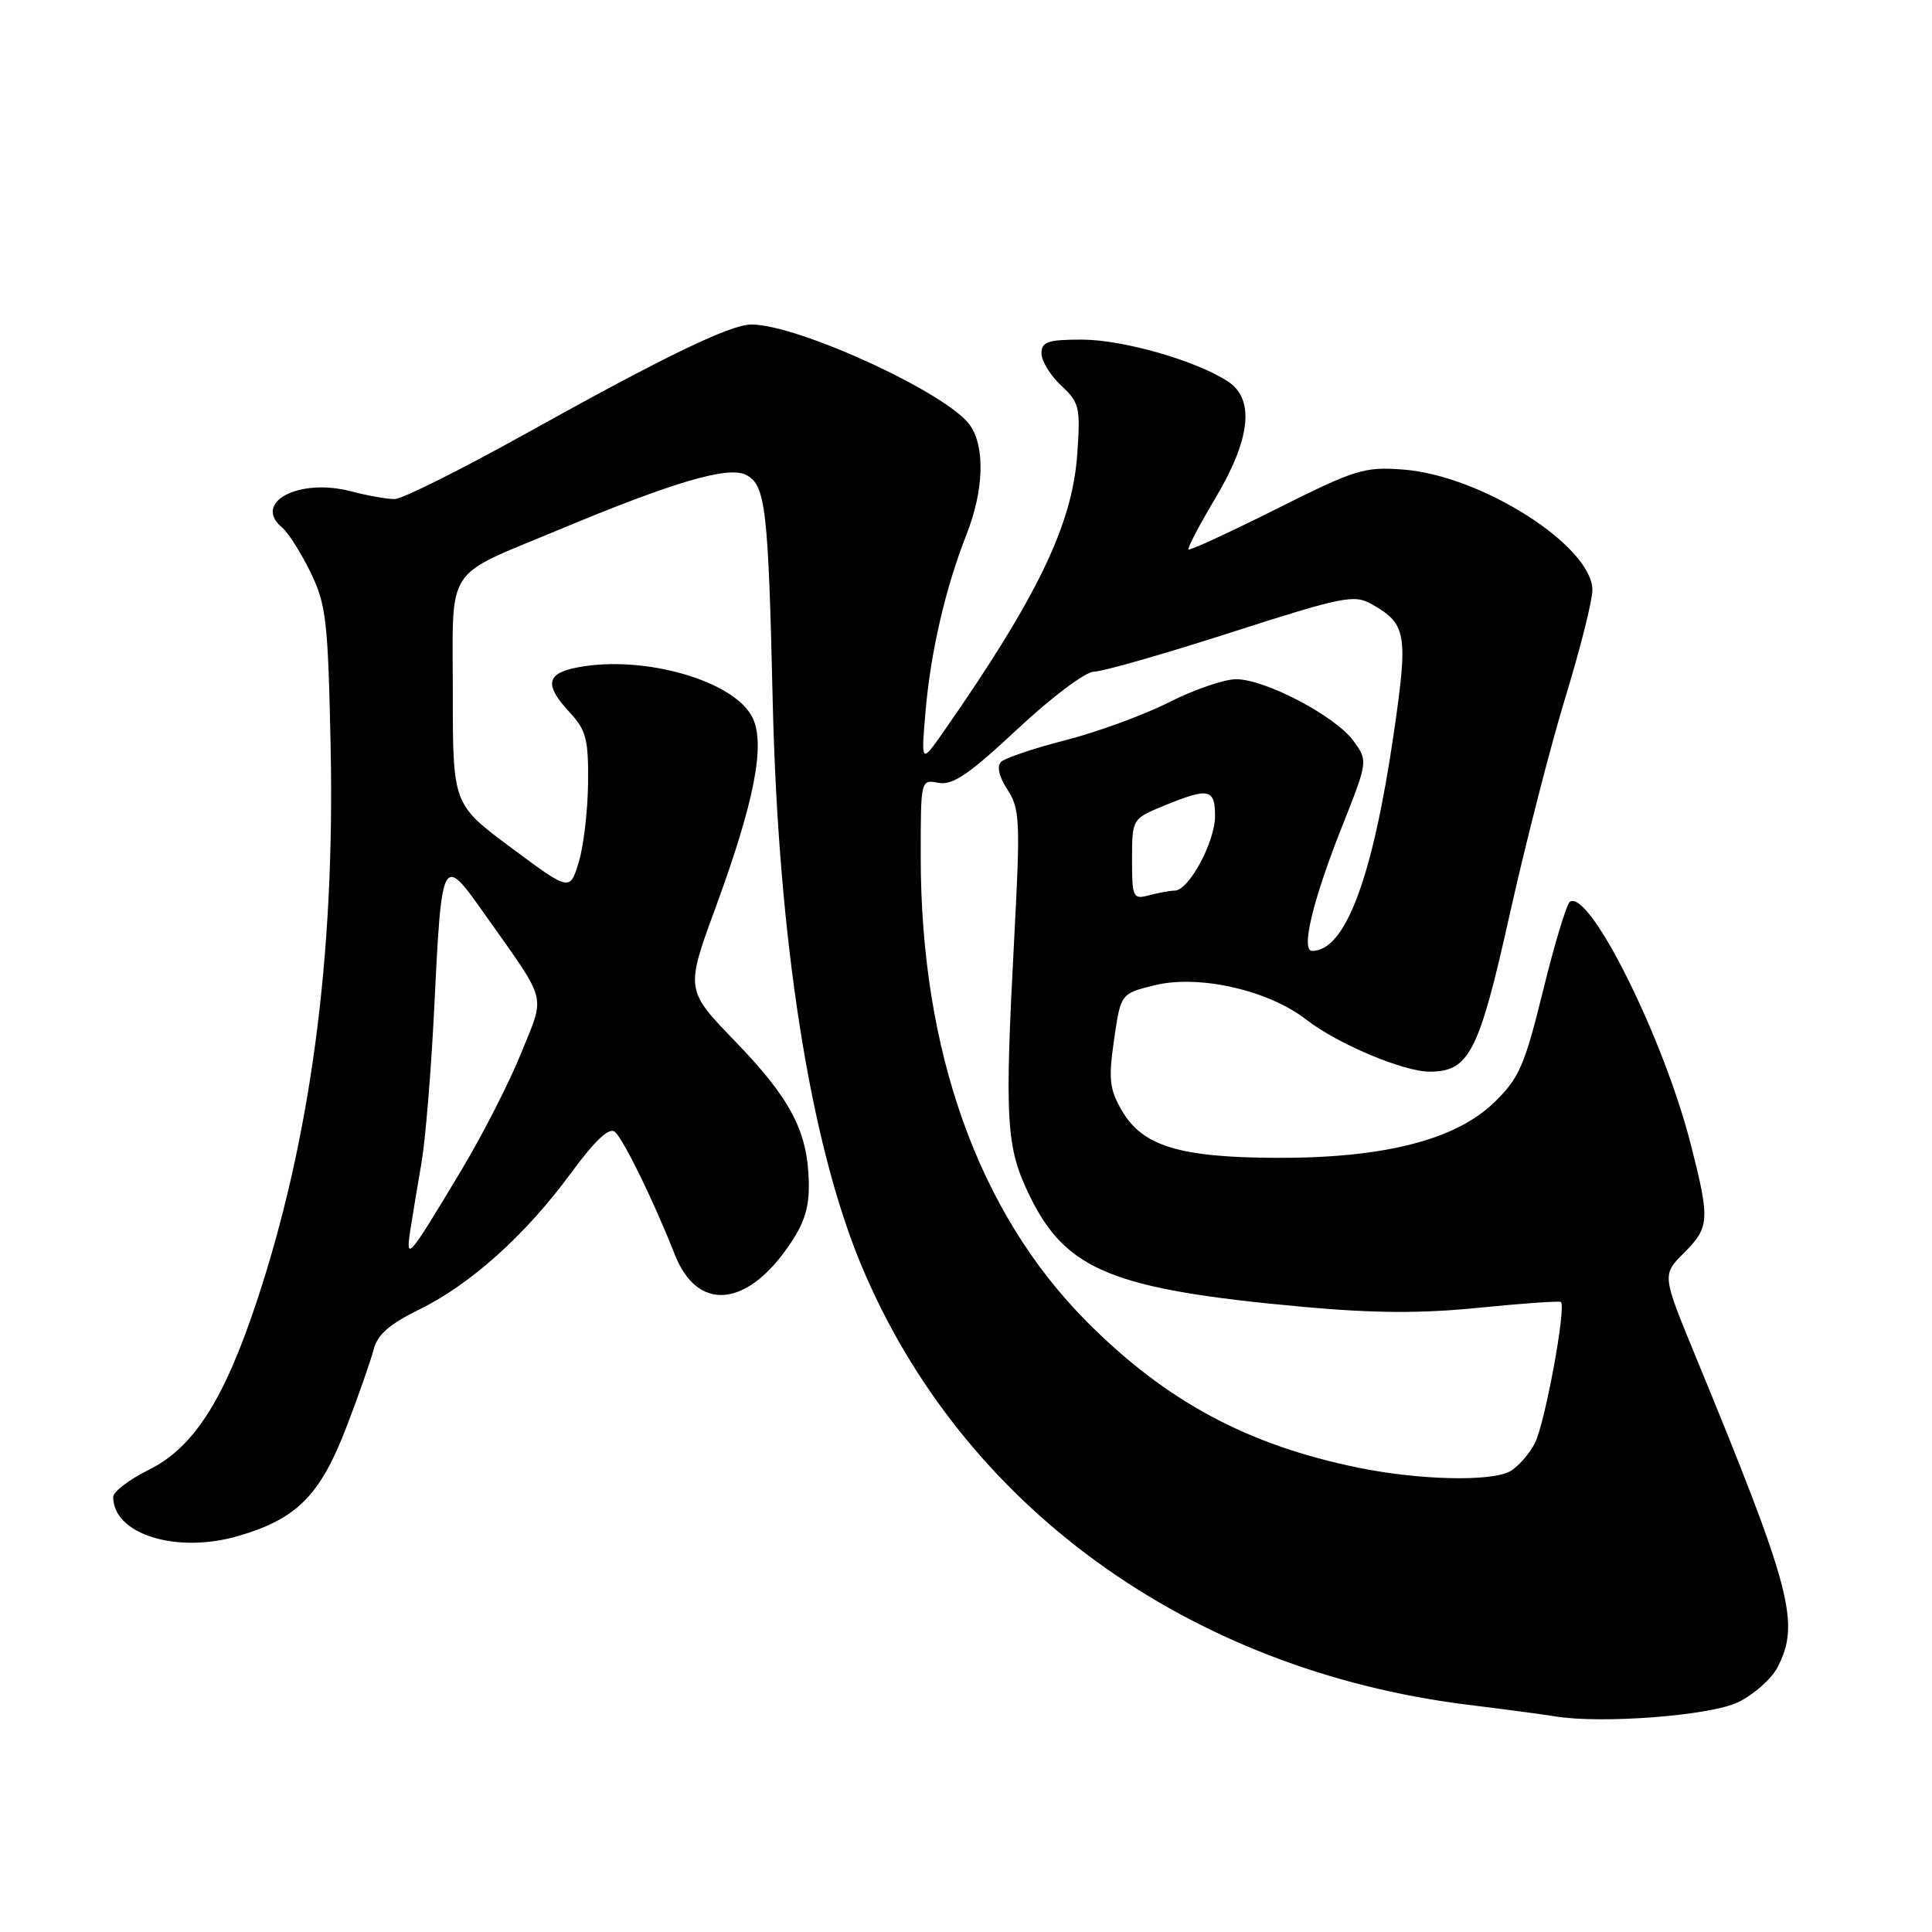 <?xml version="1.0" encoding="UTF-8" standalone="no"?>
<!DOCTYPE svg PUBLIC "-//W3C//DTD SVG 1.1//EN" "http://www.w3.org/Graphics/SVG/1.1/DTD/svg11.dtd" >
<svg xmlns="http://www.w3.org/2000/svg" xmlns:xlink="http://www.w3.org/1999/xlink" version="1.1" viewBox="0 0 256 256">
 <g >
 <path fill="currentColor"
d=" M 230.29 225.56 C 232.38 224.55 234.74 222.46 235.54 220.91 C 238.57 215.06 237.39 210.60 224.67 179.71 C 220.23 168.93 220.23 168.93 223.11 166.04 C 226.54 162.62 226.60 161.66 224.02 151.57 C 220.42 137.49 210.64 117.87 208.03 119.48 C 207.59 119.75 205.99 125.04 204.47 131.24 C 202.00 141.27 201.29 142.89 197.94 146.12 C 192.80 151.08 183.23 153.49 169.00 153.42 C 156.27 153.36 151.40 151.86 148.67 147.18 C 147.01 144.34 146.86 143.01 147.62 137.76 C 148.50 131.66 148.50 131.66 153.00 130.55 C 158.86 129.11 168.07 131.20 173.08 135.10 C 177.17 138.29 185.95 142.00 189.43 142.00 C 194.67 142.00 195.97 139.46 200.03 121.23 C 202.14 111.78 205.47 98.79 207.43 92.38 C 209.39 85.96 211.00 79.58 211.00 78.20 C 211.00 72.38 196.33 63.01 185.94 62.22 C 180.79 61.82 179.57 62.20 169.09 67.46 C 162.87 70.57 157.65 72.98 157.48 72.81 C 157.31 72.64 158.92 69.58 161.05 66.00 C 165.72 58.16 166.29 52.89 162.70 50.54 C 158.50 47.78 148.76 45.00 143.34 45.00 C 138.84 45.00 138.00 45.29 138.00 46.83 C 138.00 47.83 139.17 49.74 140.60 51.08 C 143.03 53.33 143.18 53.97 142.74 60.19 C 142.09 69.50 137.48 79.08 125.09 96.86 C 122.05 101.22 122.05 101.22 122.63 94.36 C 123.30 86.46 125.26 77.95 128.05 70.87 C 130.37 64.98 130.56 59.24 128.52 56.33 C 125.56 52.11 105.78 43.00 99.57 43.00 C 96.77 43.00 88.11 47.19 69.59 57.50 C 61.07 62.24 53.29 66.12 52.30 66.13 C 51.31 66.14 48.70 65.68 46.50 65.10 C 39.59 63.29 33.39 66.59 37.41 69.93 C 38.19 70.57 39.86 73.22 41.13 75.80 C 43.22 80.07 43.46 82.18 43.81 98.91 C 44.39 126.74 41.15 151.02 33.97 172.60 C 29.65 185.57 25.63 191.82 19.75 194.74 C 17.14 196.03 15.00 197.66 15.00 198.36 C 15.00 203.30 23.36 205.91 31.56 203.53 C 39.31 201.27 42.40 198.18 45.87 189.19 C 47.50 184.94 49.14 180.27 49.51 178.81 C 50.00 176.86 51.62 175.44 55.53 173.53 C 62.34 170.20 69.64 163.64 75.64 155.46 C 78.84 151.11 80.71 149.34 81.47 149.97 C 82.59 150.90 86.65 159.21 89.42 166.25 C 92.36 173.71 98.73 173.32 104.34 165.34 C 106.58 162.14 107.24 160.13 107.17 156.64 C 107.03 149.93 104.78 145.61 97.43 138.00 C 90.82 131.16 90.82 131.16 94.84 120.20 C 99.97 106.21 101.43 98.68 99.73 95.12 C 97.39 90.24 85.40 86.76 76.60 88.42 C 72.36 89.21 72.08 90.72 75.50 94.41 C 77.67 96.75 77.99 97.98 77.92 103.80 C 77.88 107.49 77.32 112.21 76.67 114.30 C 75.50 118.10 75.50 118.10 67.75 112.34 C 60.00 106.58 60.00 106.58 60.00 91.82 C 60.00 74.62 58.72 76.60 74.00 70.22 C 89.34 63.81 96.57 61.70 98.89 62.94 C 101.45 64.31 101.80 67.32 102.39 93.00 C 103.13 124.60 107.32 151.29 114.09 167.56 C 127.38 199.50 157.43 221.29 194.50 225.89 C 199.45 226.50 204.62 227.19 206.00 227.42 C 212.17 228.45 226.59 227.34 230.29 225.56 Z  M 180.00 194.48 C 165.28 191.48 154.46 185.65 143.97 175.09 C 129.62 160.64 122.00 139.28 122.00 113.51 C 122.00 103.29 122.00 103.28 124.36 103.73 C 126.23 104.09 128.43 102.58 134.84 96.59 C 139.35 92.37 143.84 89.00 144.96 89.00 C 146.06 89.00 154.22 86.67 163.10 83.81 C 177.98 79.03 179.44 78.74 181.77 80.06 C 186.37 82.68 186.60 83.96 184.71 96.98 C 181.91 116.27 178.28 126.00 173.87 126.00 C 172.34 126.00 173.94 119.33 177.77 109.67 C 181.27 100.84 181.27 100.84 179.34 98.17 C 176.95 94.89 167.66 90.00 163.79 90.00 C 162.23 90.00 158.21 91.38 154.87 93.07 C 151.52 94.76 145.36 97.01 141.18 98.08 C 137.00 99.15 133.15 100.45 132.64 100.96 C 132.06 101.54 132.38 102.94 133.49 104.63 C 135.13 107.13 135.21 108.80 134.41 123.93 C 133.09 148.73 133.29 152.03 136.47 158.52 C 141.27 168.34 147.50 170.86 172.50 173.15 C 182.04 174.02 188.30 174.06 196.00 173.28 C 201.78 172.70 206.65 172.36 206.83 172.52 C 207.56 173.19 204.70 188.67 203.38 191.22 C 202.61 192.72 201.11 194.40 200.06 194.97 C 197.48 196.35 188.00 196.12 180.00 194.48 Z  M 54.37 163.00 C 54.67 161.07 55.34 157.03 55.86 154.00 C 56.38 150.97 57.14 141.75 57.54 133.50 C 58.53 113.28 58.60 113.16 64.19 121.09 C 72.68 133.10 72.27 131.56 69.07 139.51 C 67.52 143.37 63.96 150.34 61.16 155.01 C 54.09 166.81 53.72 167.25 54.37 163.00 Z  M 150.00 113.87 C 150.01 108.50 150.01 108.50 154.26 106.75 C 160.16 104.33 161.00 104.50 161.00 108.13 C 161.00 111.56 157.53 117.99 155.67 118.01 C 155.03 118.02 153.49 118.30 152.25 118.63 C 150.12 119.20 150.00 118.94 150.00 113.87 Z "/>
</g>
</svg>